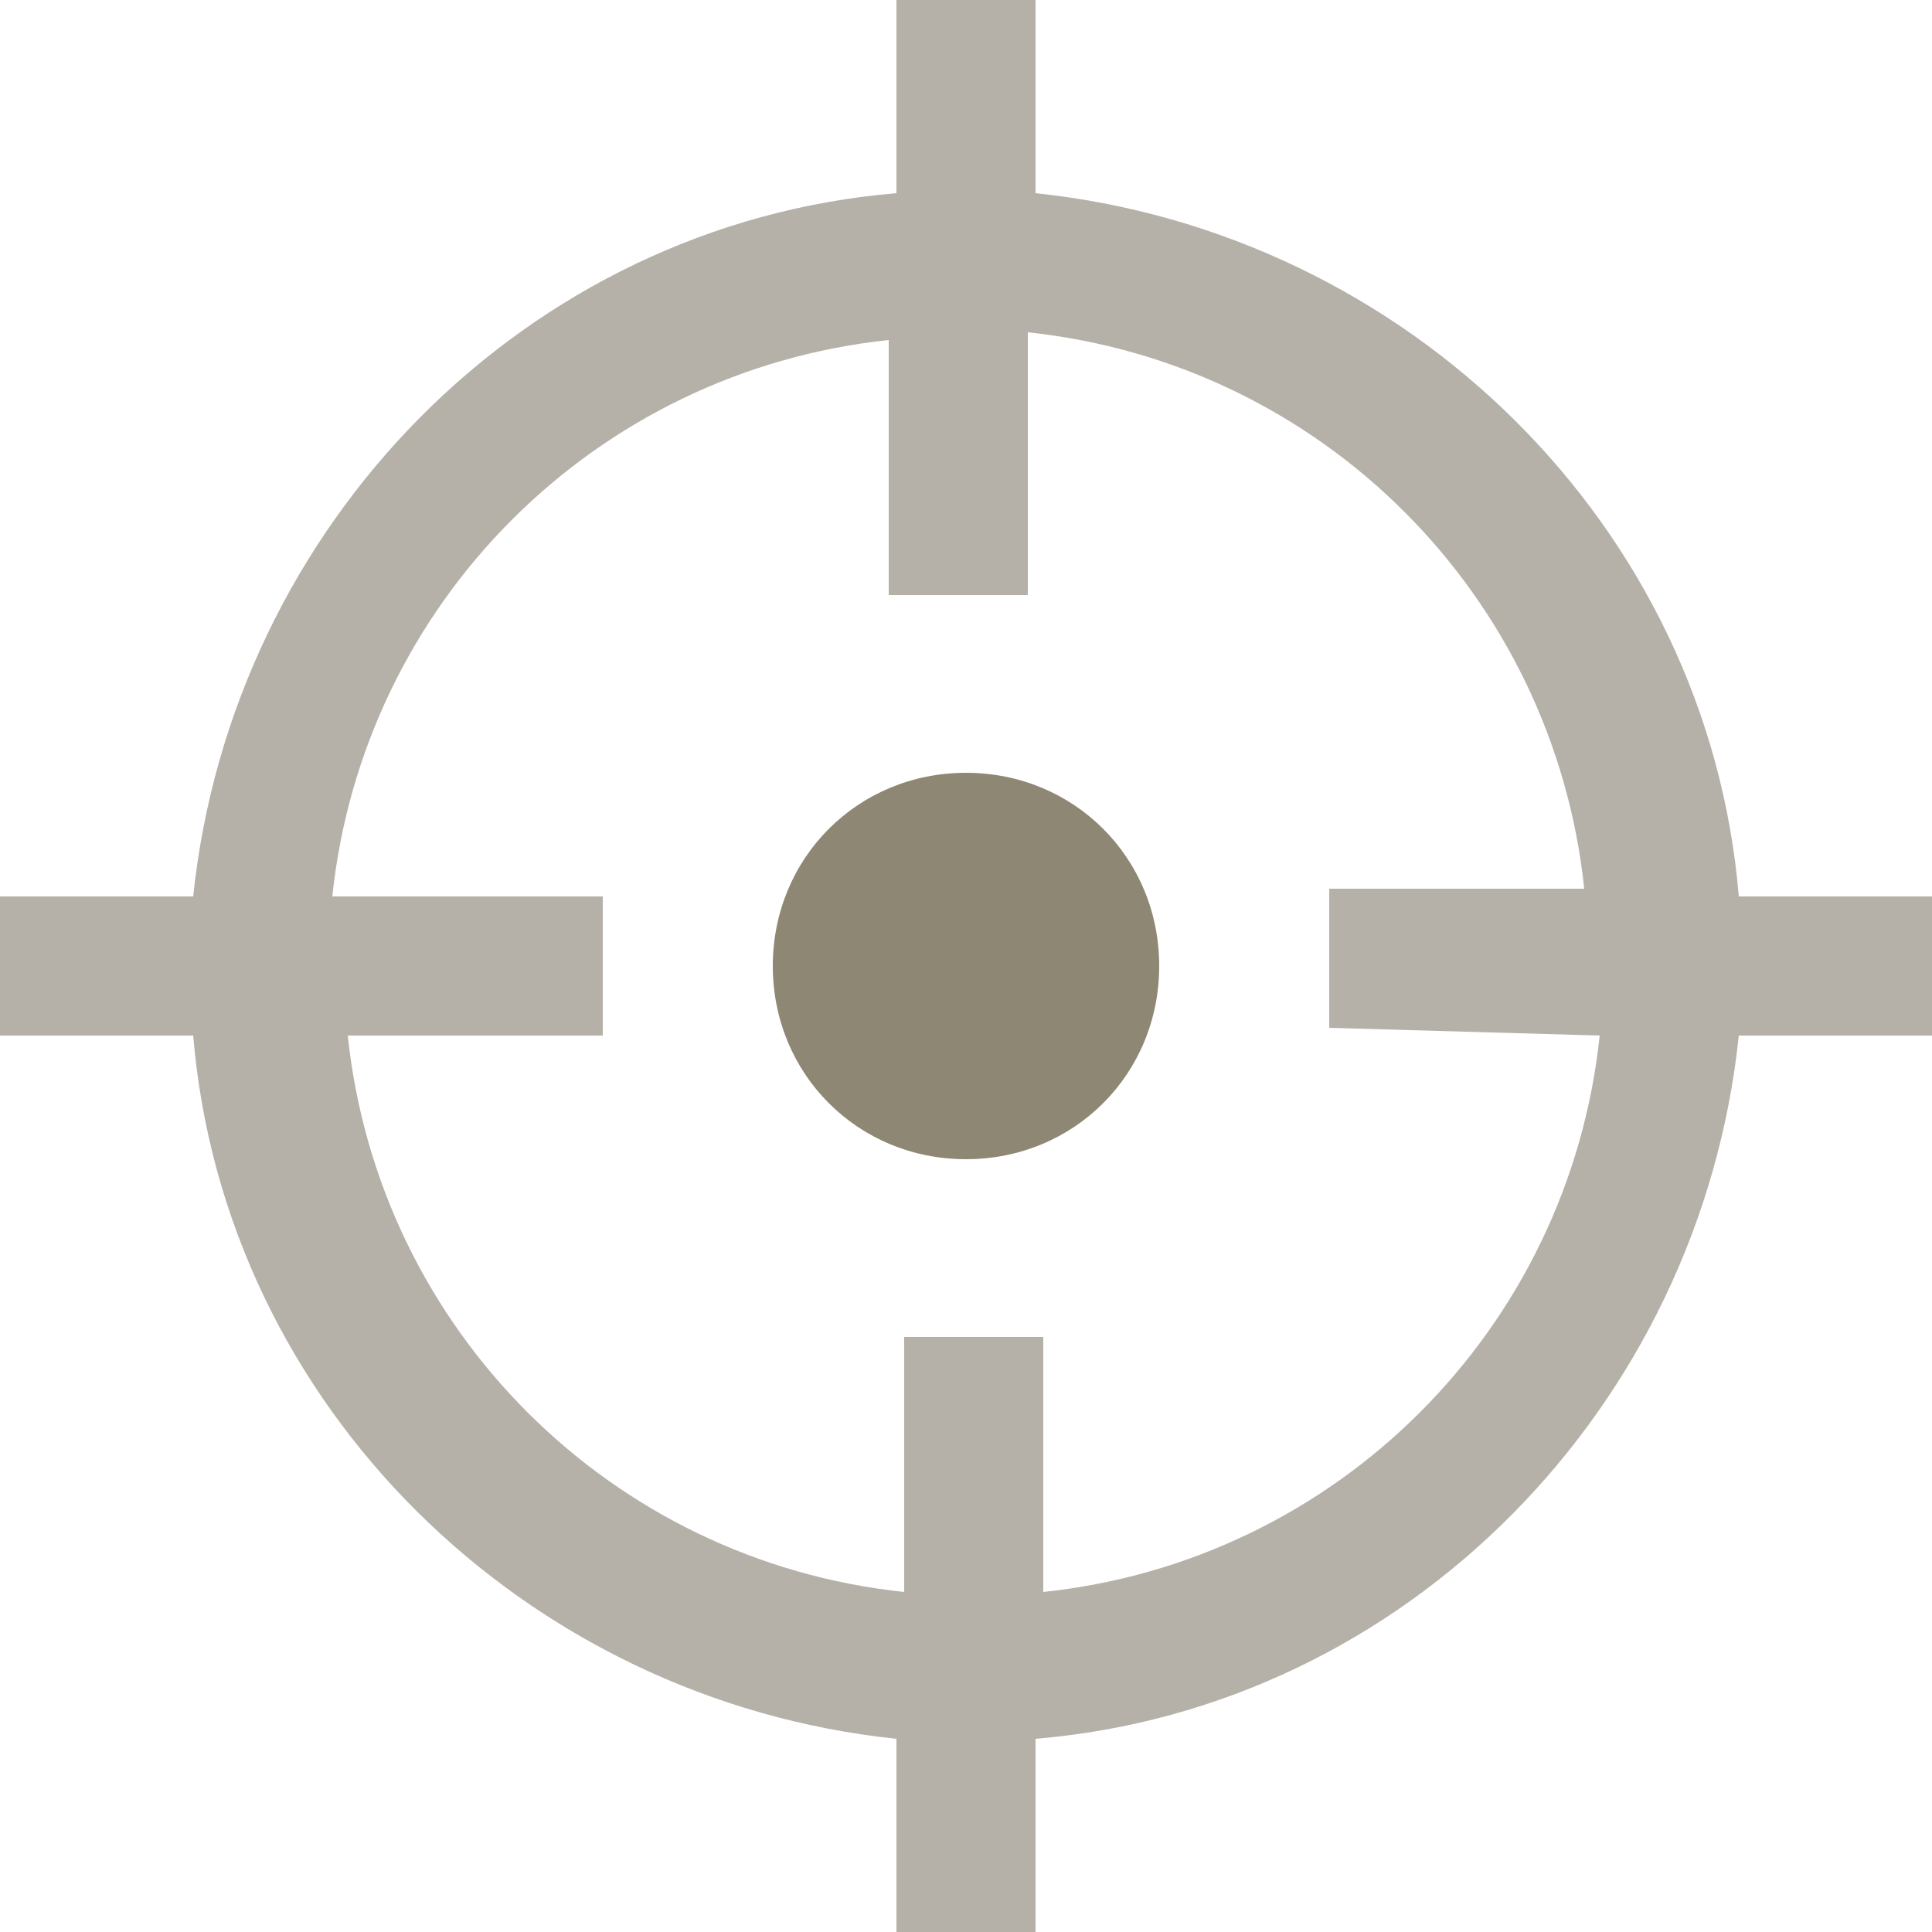 <?xml version="1.0" encoding="utf-8"?>
<!-- Generator: Adobe Illustrator 18.1.1, SVG Export Plug-In . SVG Version: 6.00 Build 0)  -->
<svg version="1.1" id="Layer_1" xmlns="http://www.w3.org/2000/svg" xmlns:xlink="http://www.w3.org/1999/xlink" x="0px" y="0px"
	 viewBox="0 0 25 25" enable-background="new 0 0 25 25" xml:space="preserve">
<g>
	<path fill="#8E8774" d="M12.5,10c-1.4,0-2.5,1.1-2.5,2.5c0,1.4,1.1,2.5,2.5,2.5c1.4,0,2.5-1.1,2.5-2.5C15,11.1,13.9,10,12.5,10z"/>
	<path fill="#B5B1A8" d="M22.5,11.6c-0.4-4.8-4.3-8.6-9.1-9.1V0h-1.8v2.5c-4.8,0.4-8.6,4.3-9.1,9.1H0v1.8h2.5
		c0.4,4.8,4.3,8.6,9.1,9.1V25h1.8v-2.5c4.8-0.4,8.6-4.3,9.1-9.1H25v-1.8H22.5L22.5,11.6z M20.7,13.4c-0.4,3.8-3.4,6.8-7.2,7.2v-3.3
		h-1.8v3.3c-3.8-0.4-6.8-3.4-7.2-7.2h3.3v-1.8H4.3c0.4-3.8,3.4-6.8,7.2-7.2v3.3h1.8V4.3c3.8,0.4,6.8,3.4,7.2,7.2h-3.3v1.8L20.7,13.4
		L20.7,13.4z"/>
</g>
</svg>
